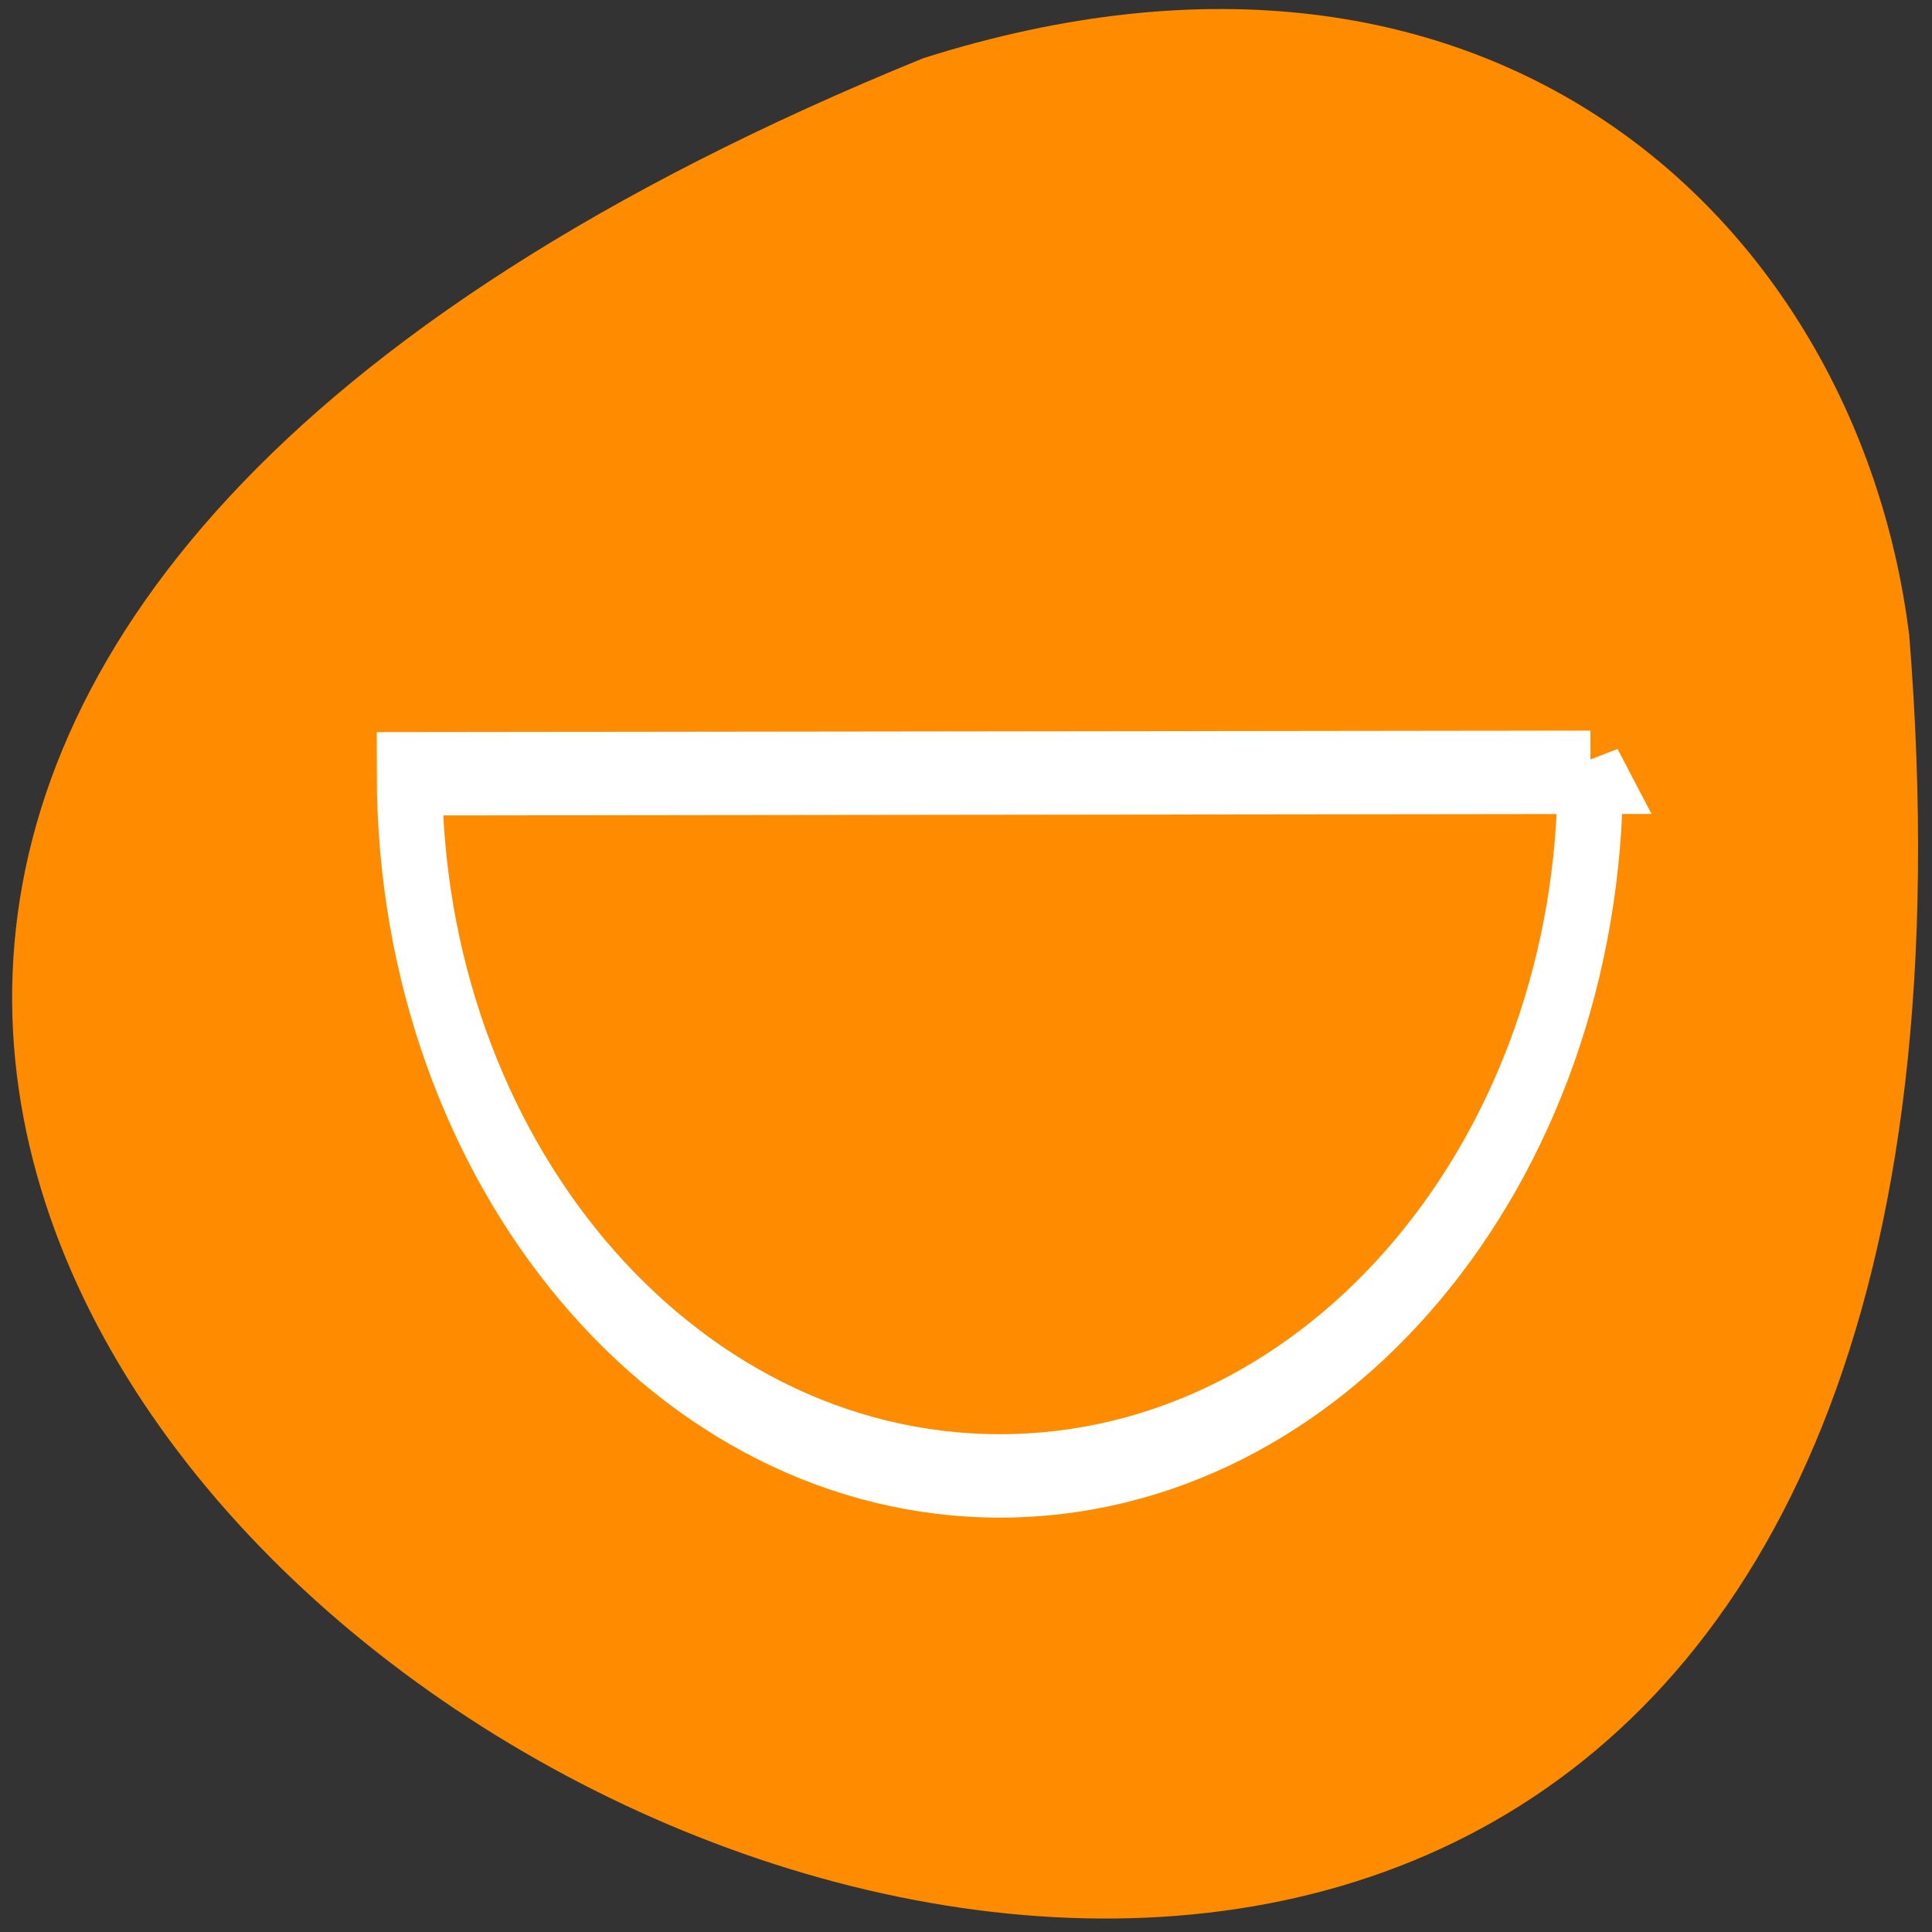 <svg xmlns="http://www.w3.org/2000/svg" viewBox="0 0 256 256"><rect x="0" y="0" width="256" height="256" fill="#333333" stroke="none"/><g transform="translate(0 -796.36)"><path d="m 122.32 804.08 c -343.88 140.08 159.18 432.91 130.66 76.42 -6.673 -53.677 -54.51 -100.59 -130.66 -76.42 z" style="fill:#ff8c00;color:#000"/><path d="m 411.14 522.45 c 0.014 -11.635 -10.08 -21.08 -22.549 -21.09 -12.467 -0.012 -22.584 9.41 -22.597 21.04 l 45.15 0.044 z" transform="matrix(3.466 0 0 -4.422 -1214.28 3208.94)" style="fill:none;stroke:#fff;stroke-width:2.5"/></g></svg>